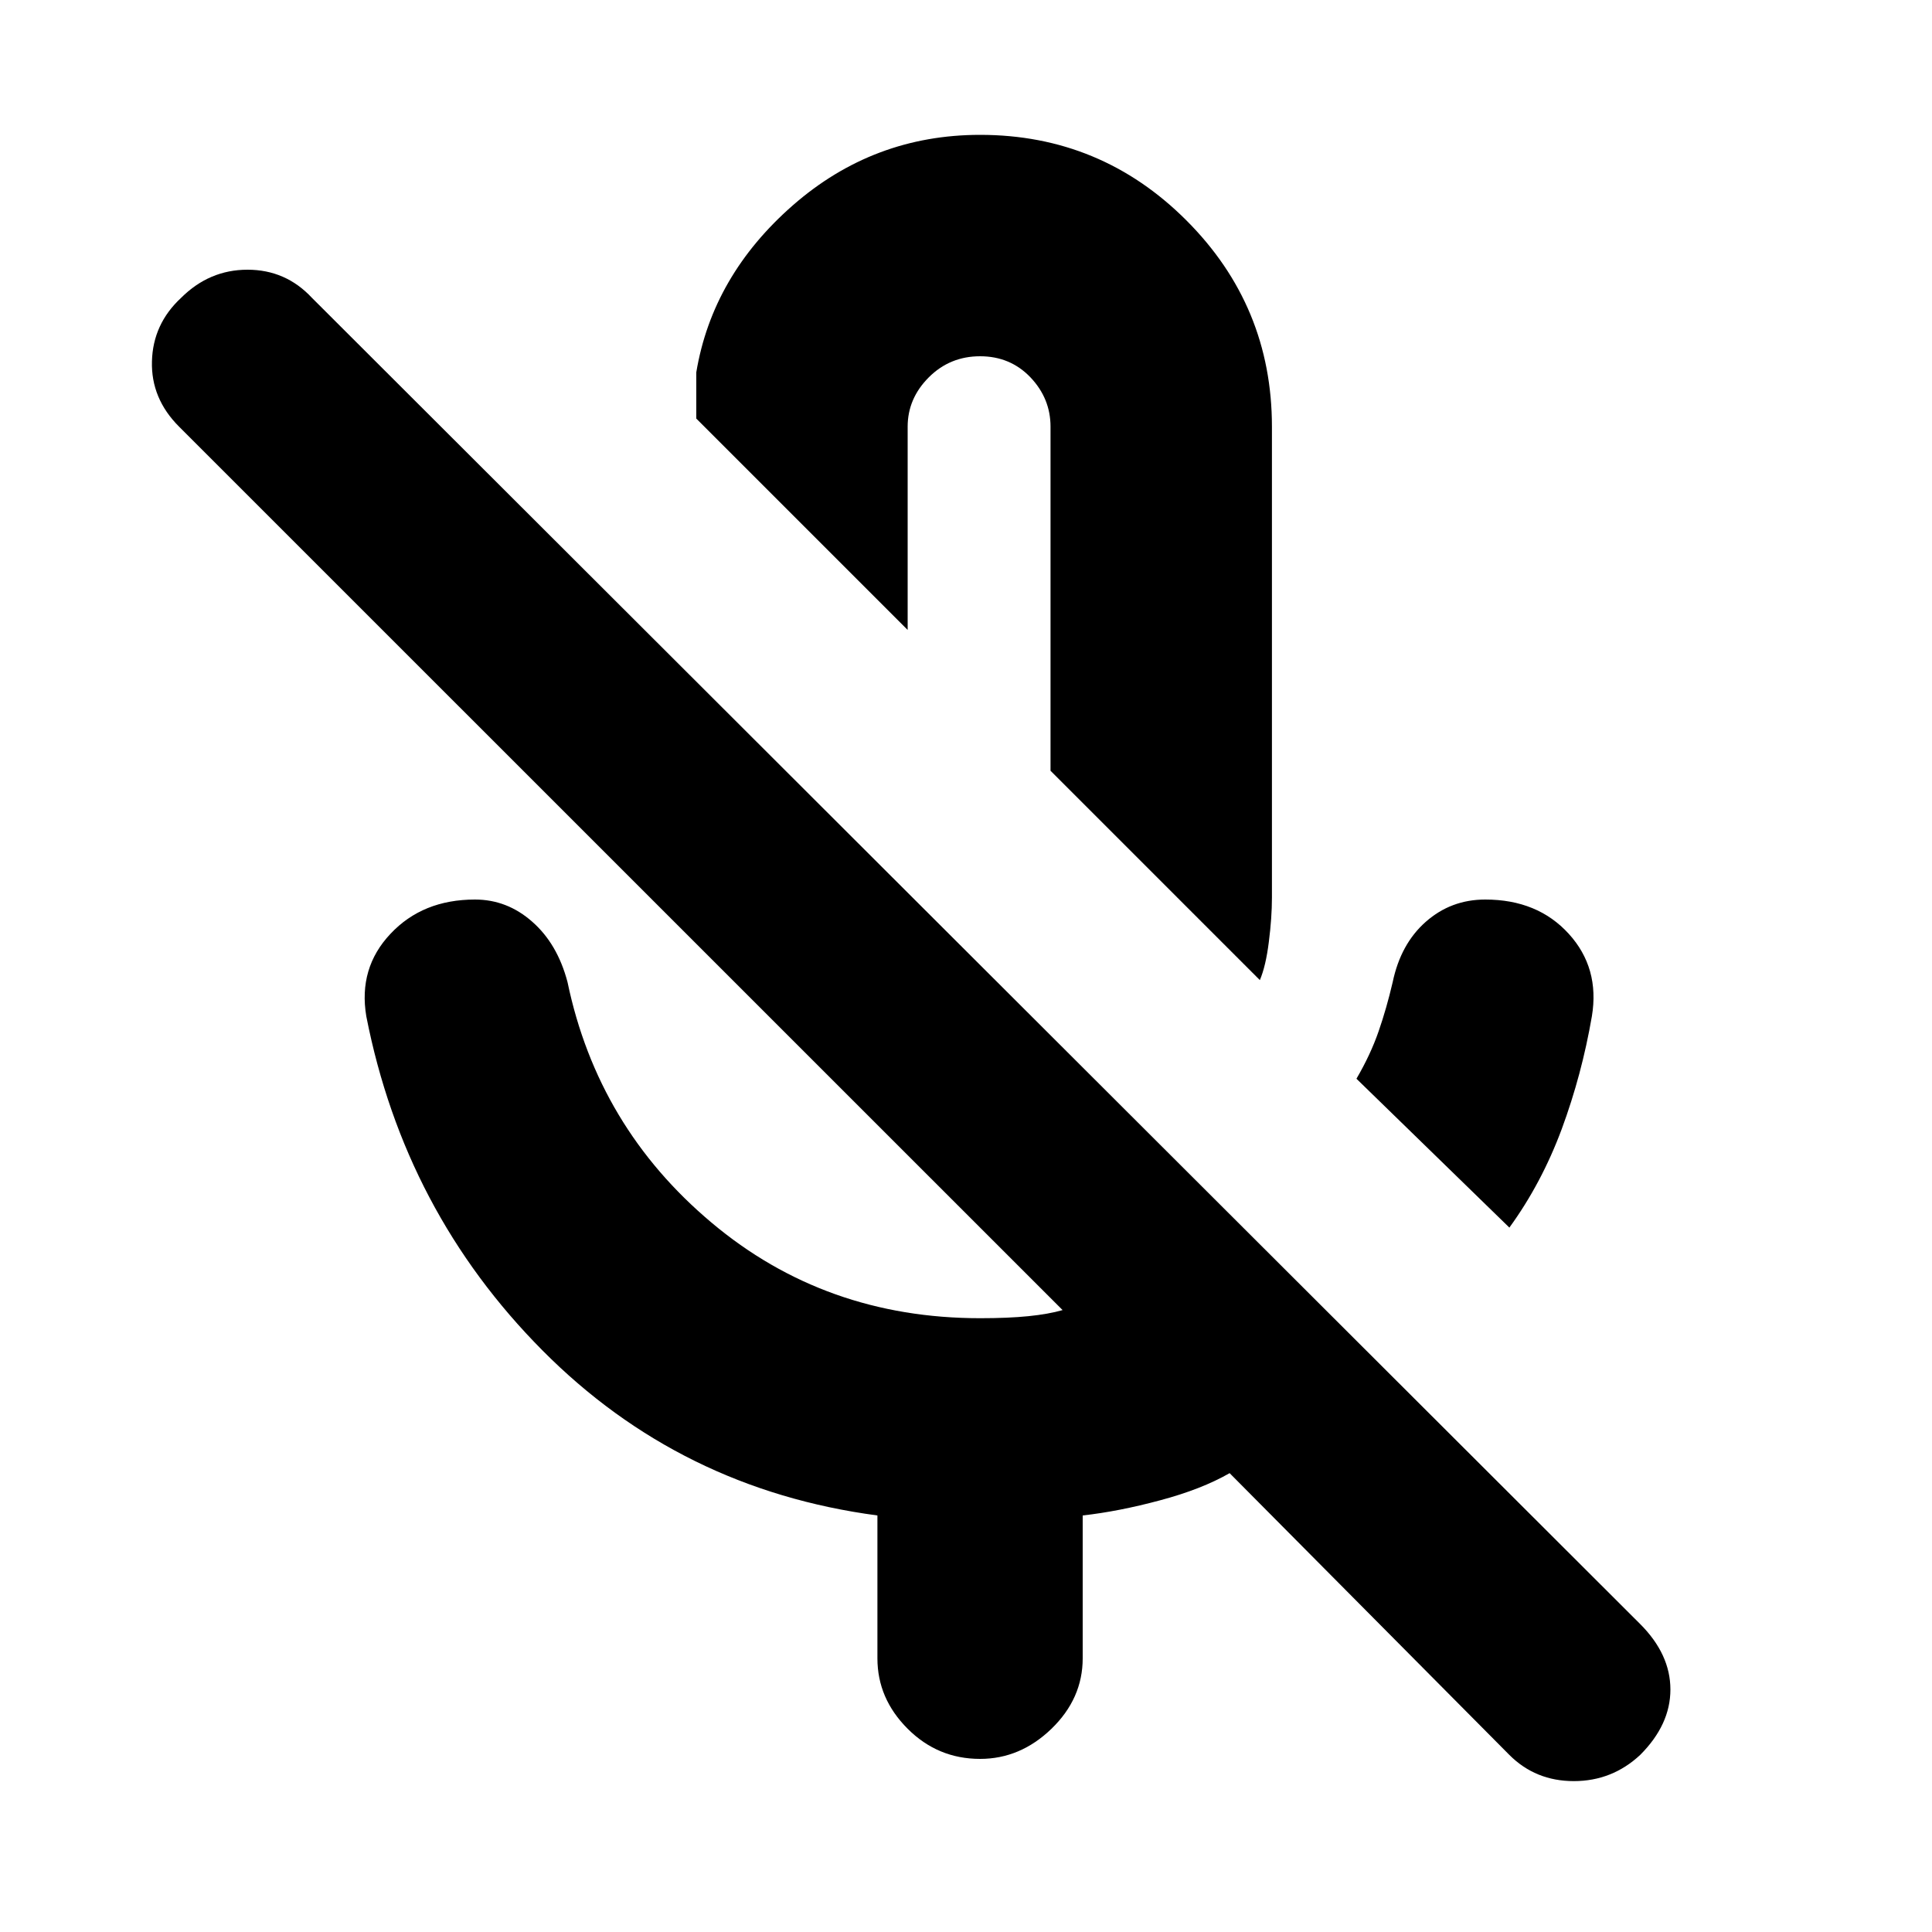 <svg xmlns="http://www.w3.org/2000/svg" height="20" width="20"><path d="M15.625 12.708 14.042 11.167Q14.188 10.917 14.271 10.677Q14.354 10.438 14.417 10.167Q14.5 9.771 14.76 9.542Q15.021 9.312 15.375 9.312Q15.917 9.312 16.24 9.667Q16.562 10.021 16.479 10.521Q16.375 11.125 16.167 11.688Q15.958 12.25 15.625 12.708ZM13.042 10.146 10.875 7.979V4.417Q10.875 4.125 10.667 3.906Q10.458 3.688 10.146 3.688Q9.833 3.688 9.615 3.906Q9.396 4.125 9.396 4.417V6.521L7.208 4.333V3.854Q7.375 2.854 8.208 2.125Q9.042 1.396 10.146 1.396Q11.396 1.396 12.281 2.281Q13.167 3.167 13.167 4.417V9.292Q13.167 9.5 13.135 9.75Q13.104 10 13.042 10.146ZM15.625 18.167 12.729 15.25Q12.438 15.417 12.01 15.531Q11.583 15.646 11.208 15.688V17.167Q11.208 17.583 10.885 17.896Q10.562 18.208 10.146 18.208Q9.708 18.208 9.396 17.896Q9.083 17.583 9.083 17.167V15.688Q7.042 15.417 5.615 13.979Q4.188 12.542 3.792 10.521Q3.708 10.021 4.042 9.667Q4.375 9.312 4.917 9.312Q5.25 9.312 5.51 9.542Q5.771 9.771 5.875 10.167Q6.188 11.667 7.365 12.656Q8.542 13.646 10.146 13.646Q10.438 13.646 10.646 13.625Q10.854 13.604 11 13.562L1.854 4.417Q1.562 4.125 1.573 3.74Q1.583 3.354 1.875 3.083Q2.167 2.792 2.562 2.792Q2.958 2.792 3.229 3.083L16.979 16.812Q17.292 17.125 17.292 17.49Q17.292 17.854 16.979 18.167Q16.688 18.438 16.292 18.438Q15.896 18.438 15.625 18.167ZM10.062 7.146Q10.062 7.146 10.062 7.146Q10.062 7.146 10.062 7.146Q10.062 7.146 10.062 7.146Q10.062 7.146 10.062 7.146Z"/></svg>